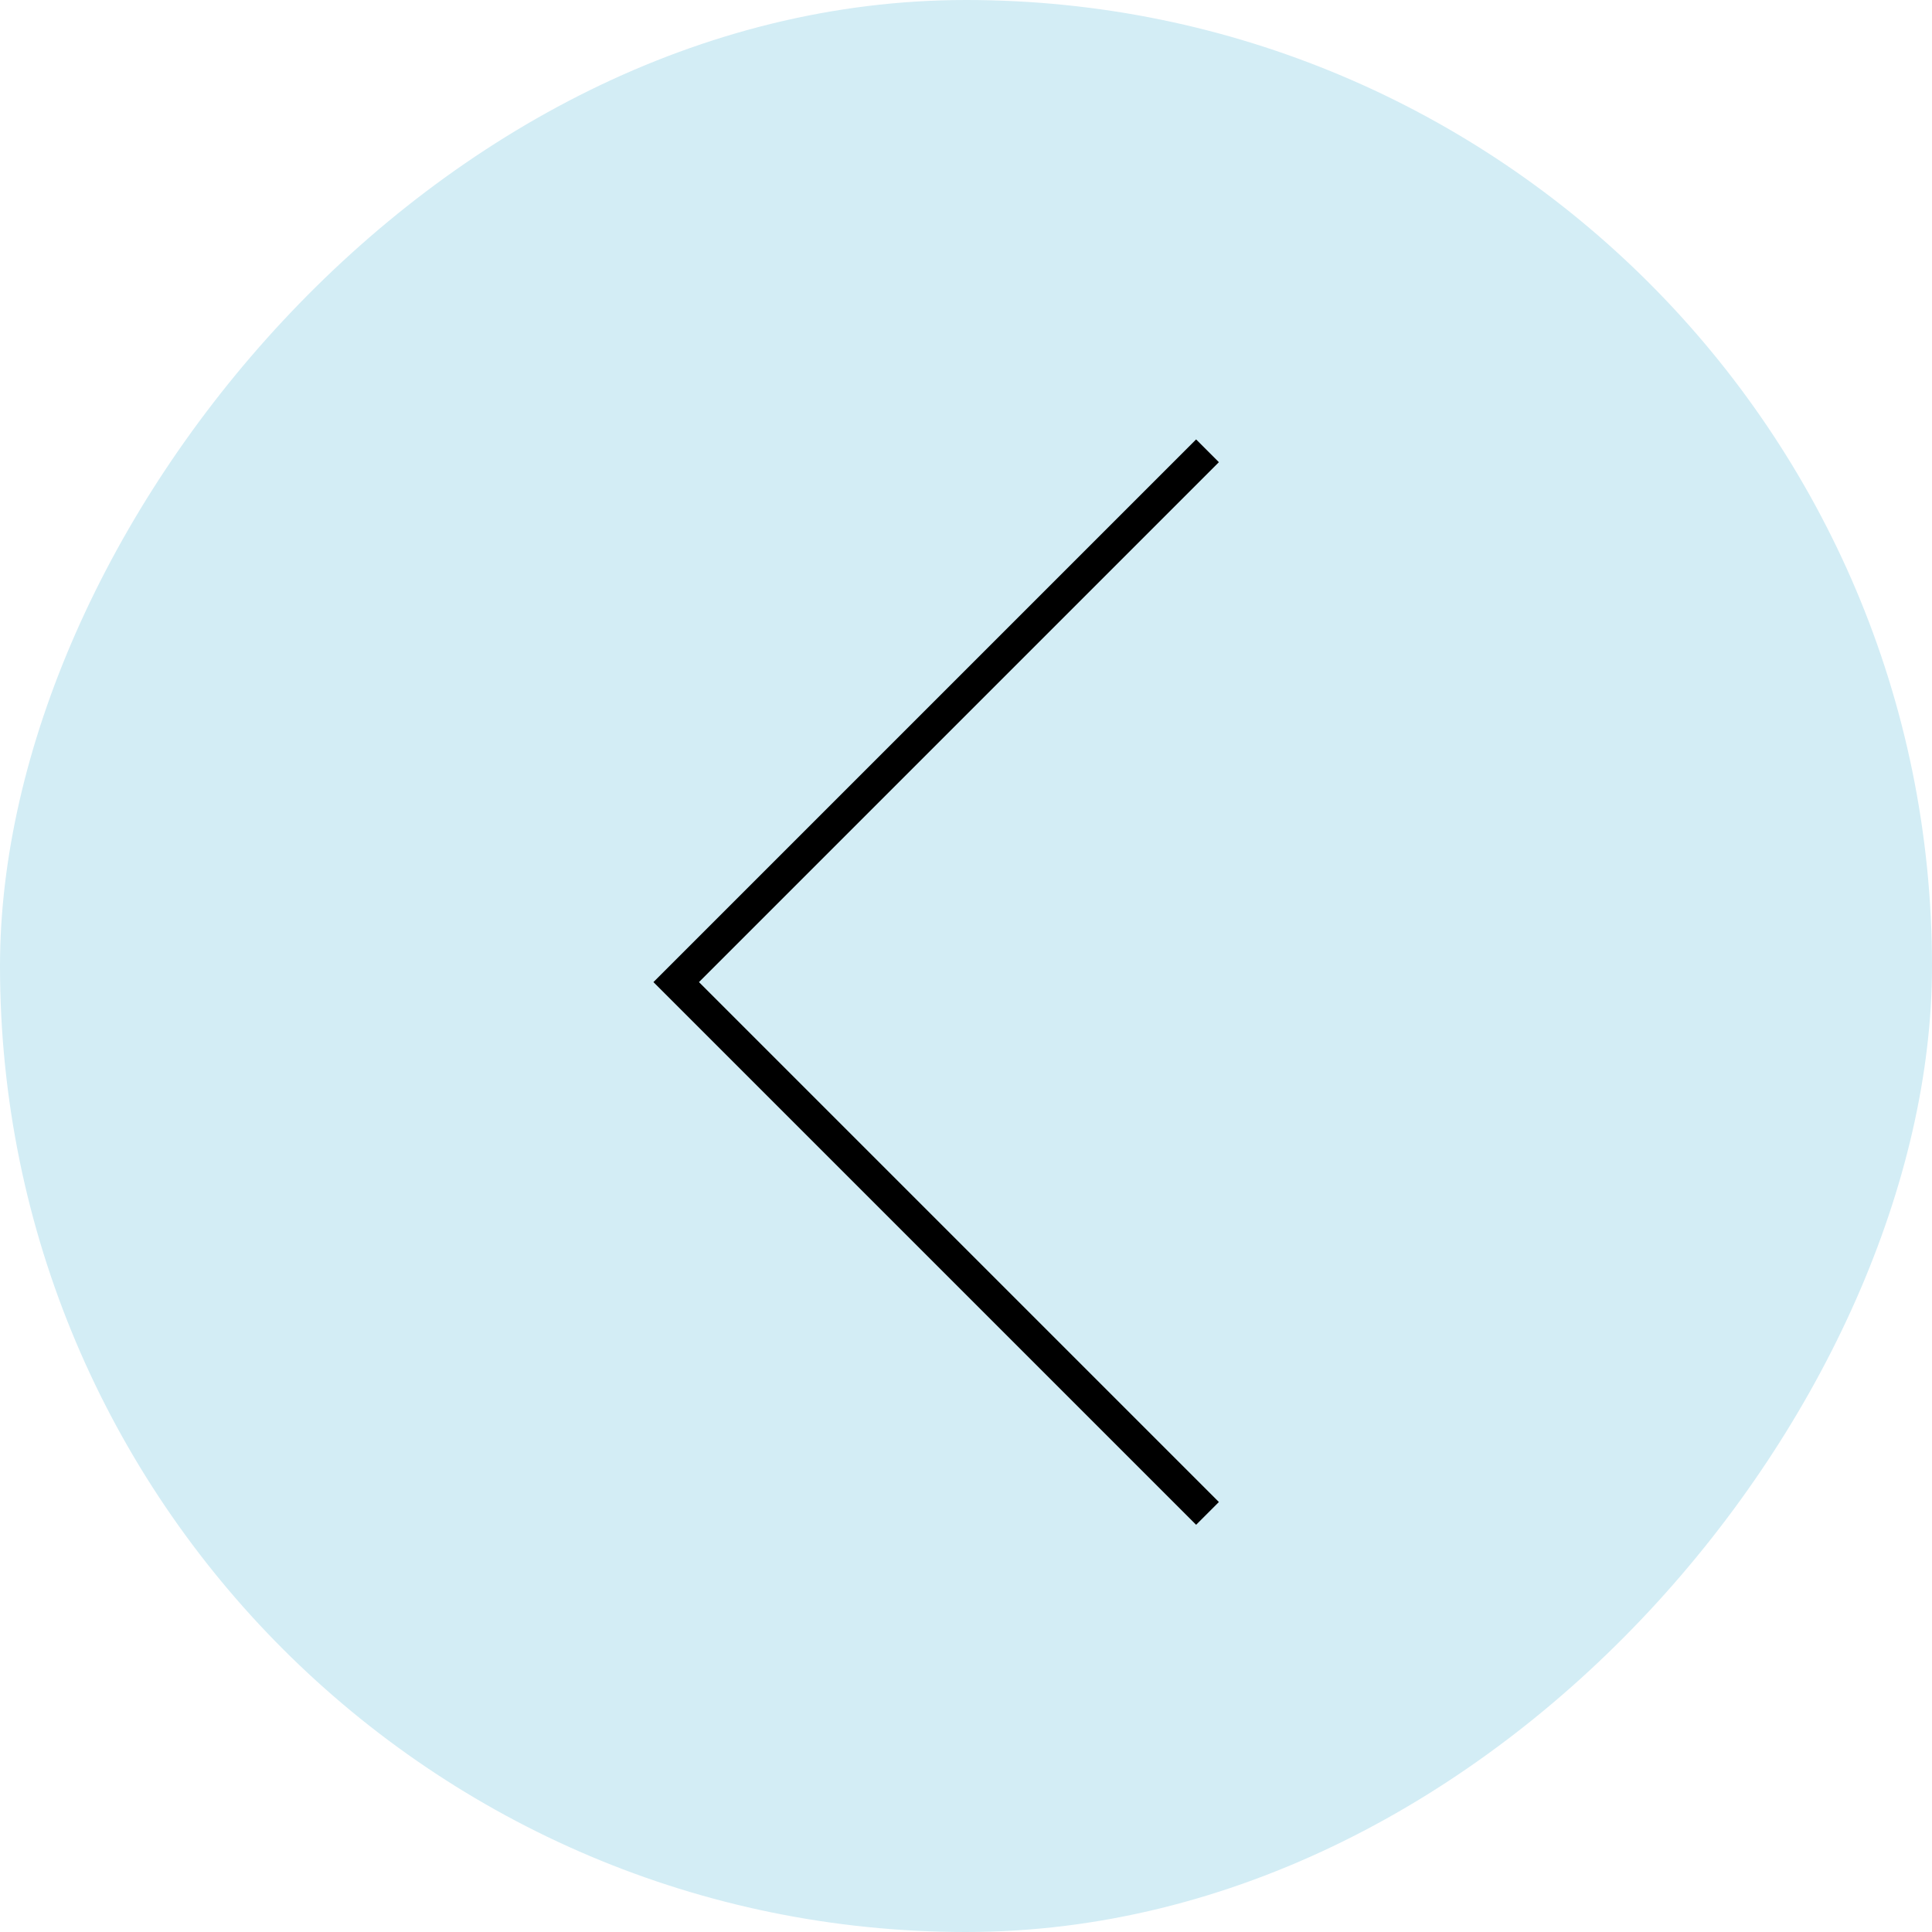 <svg width="60" height="60" viewBox="0 0 60 60" fill="none" xmlns="http://www.w3.org/2000/svg">
<rect width="60" height="60" rx="30" transform="matrix(-1 0 0 1 60 0)" fill="#D3EDF5"/>
<path d="M37.5 47L21 30.5L37.5 14" stroke="black"/>
</svg>

